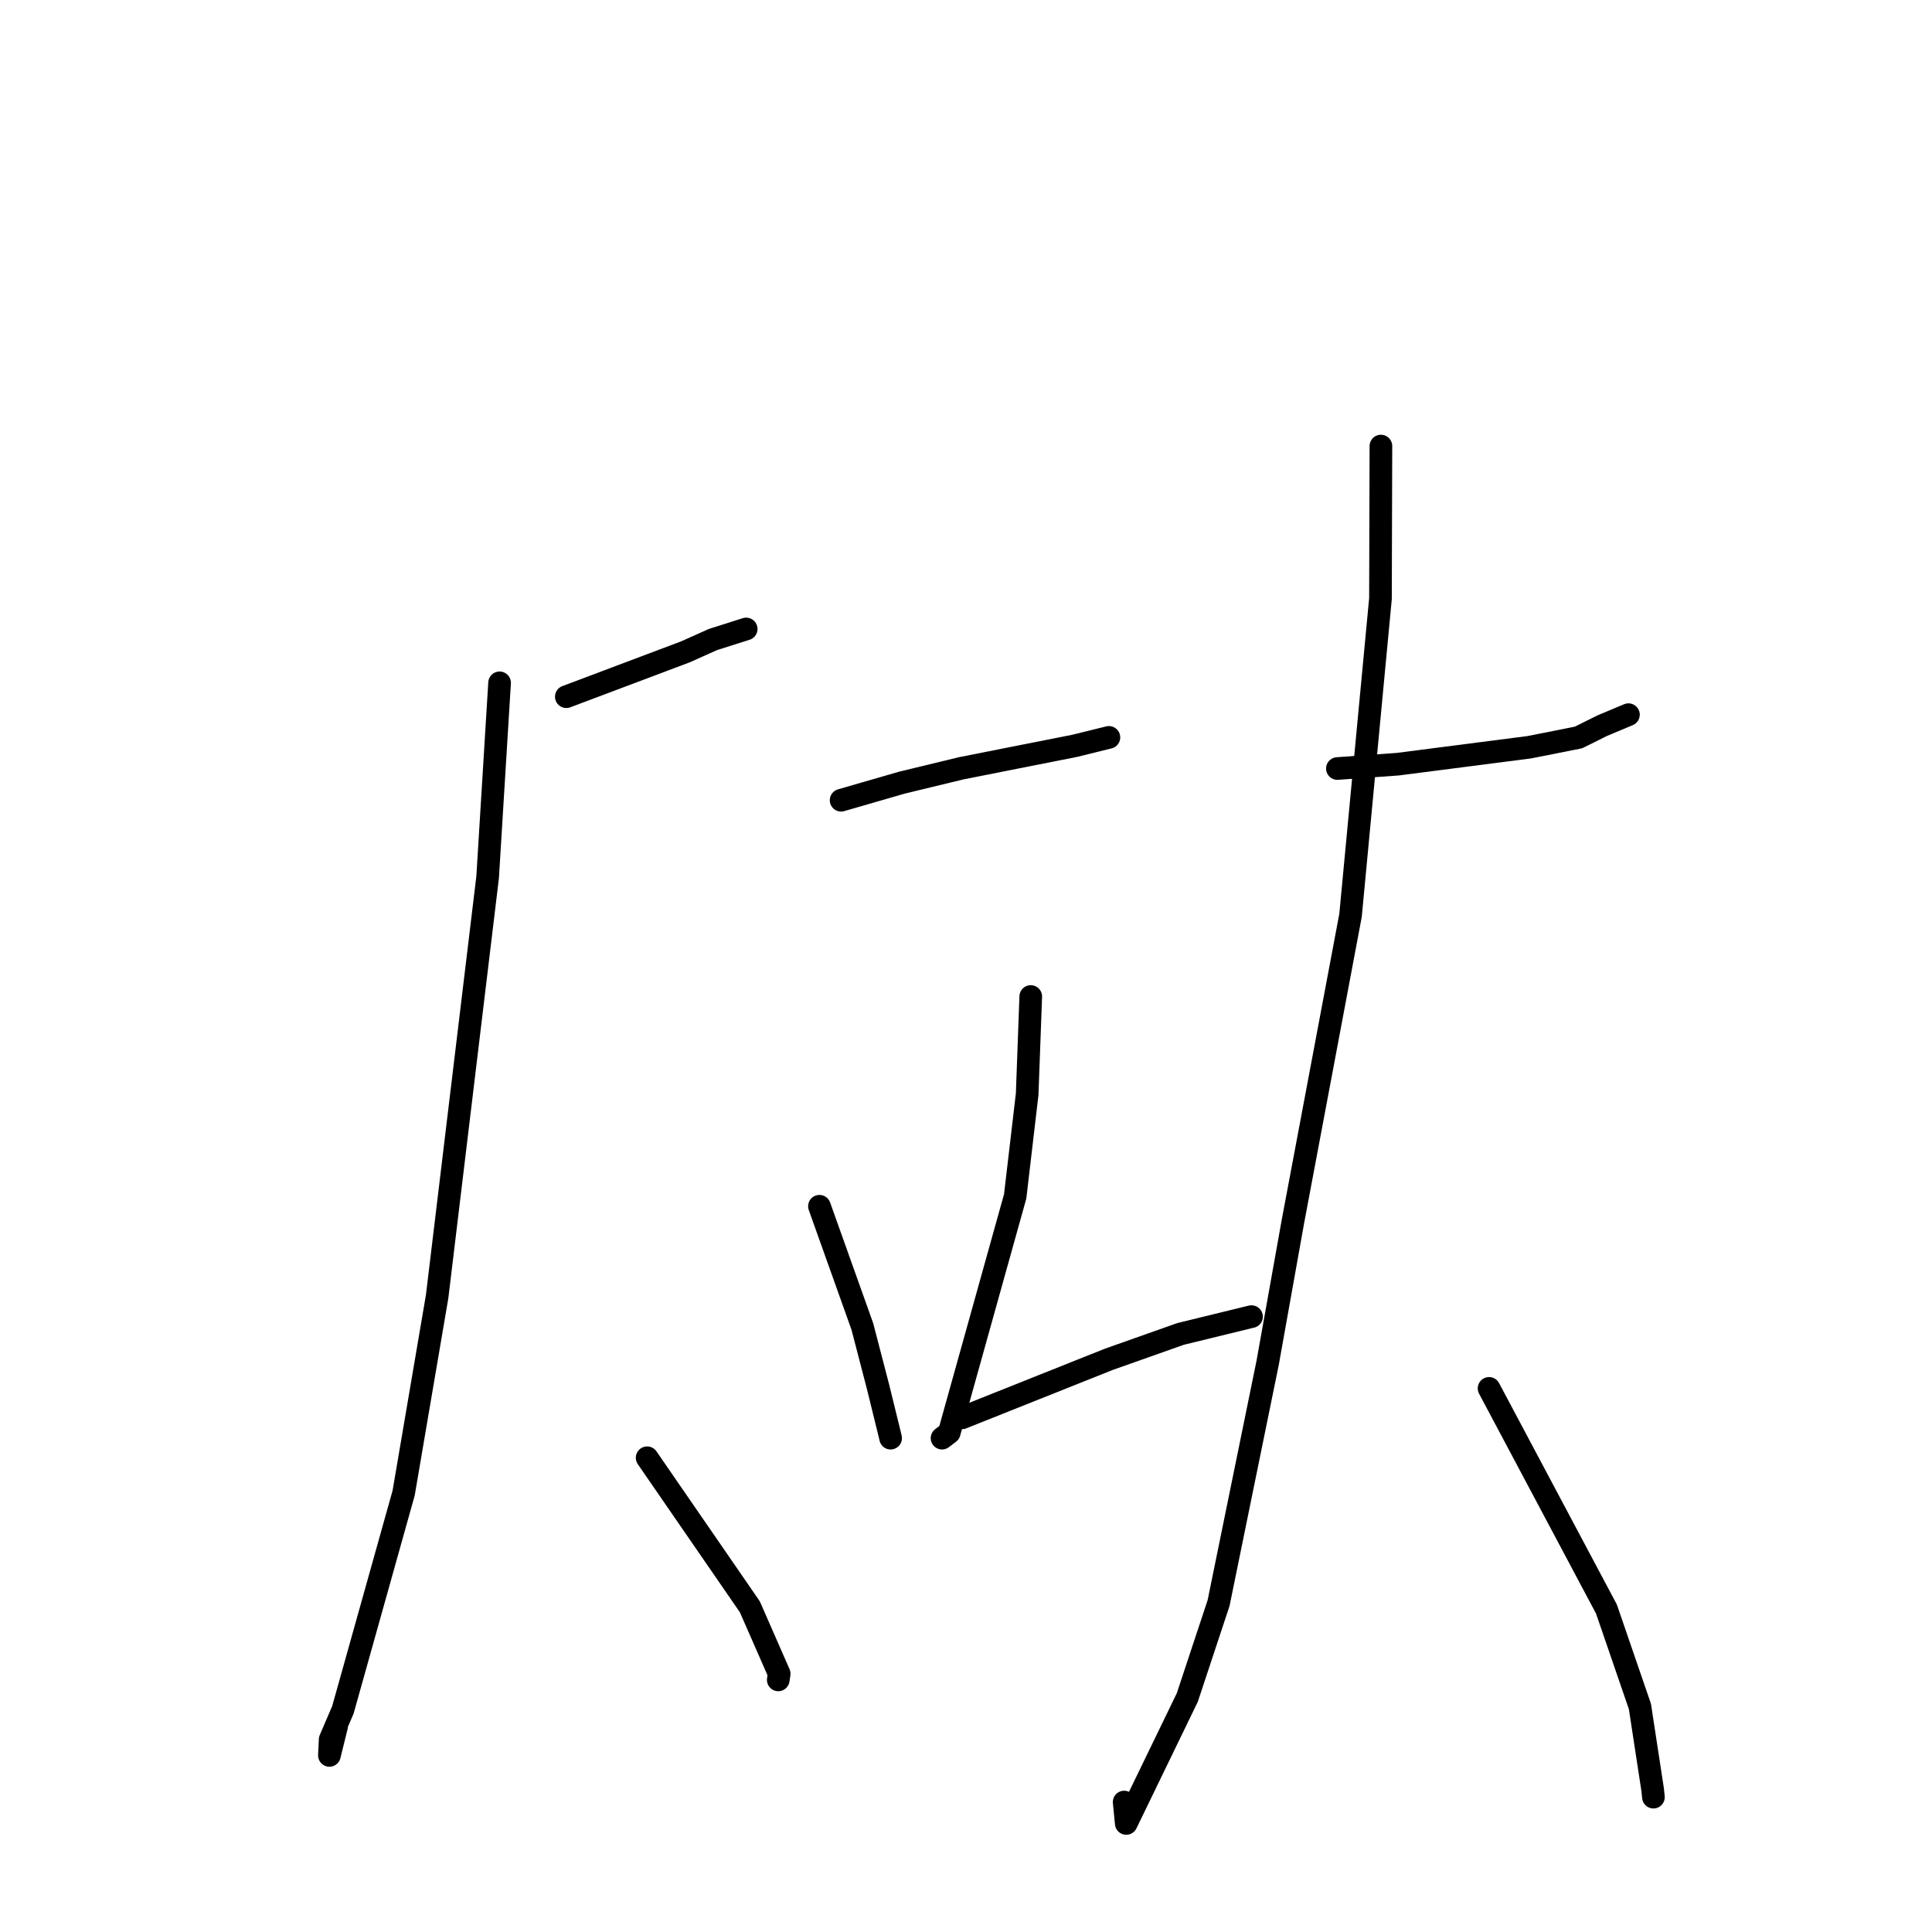 <?xml version="1.0" standalone="no"?>
    <svg width="256" height="256" xmlns="http://www.w3.org/2000/svg" version="1.1">
    <polyline stroke="black" stroke-width="3" stroke-linecap="round" fill="transparent" stroke-linejoin="round" points="75.041 92.317 90.825 86.372 94.471 84.74 98.583 83.434 98.874 83.342 " />
        <polyline stroke="black" stroke-width="3" stroke-linecap="round" fill="transparent" stroke-linejoin="round" points="66.198 90.479 64.614 116.233 57.923 171.795 53.486 197.831 45.434 226.568 43.749 230.488 43.649 232.6 44.604 228.736 " />
        <polyline stroke="black" stroke-width="3" stroke-linecap="round" fill="transparent" stroke-linejoin="round" points="85.748 193.161 99.357 212.907 103.248 221.784 103.125 222.594 " />
        <polyline stroke="black" stroke-width="3" stroke-linecap="round" fill="transparent" stroke-linejoin="round" points="111.451 106.035 119.492 103.709 127.383 101.799 142.409 98.825 146.516 97.811 146.908 97.715 146.936 97.708 " />
        <polyline stroke="black" stroke-width="3" stroke-linecap="round" fill="transparent" stroke-linejoin="round" points="108.581 159.835 114.264 175.764 116.345 183.76 117.908 190.12 118.011 190.564 " />
        <polyline stroke="black" stroke-width="3" stroke-linecap="round" fill="transparent" stroke-linejoin="round" points="136.58 132.042 136.105 144.983 134.516 158.525 125.779 189.837 124.826 190.563 " />
        <polyline stroke="black" stroke-width="3" stroke-linecap="round" fill="transparent" stroke-linejoin="round" points="127.474 187.874 146.892 180.128 156.42 176.756 165.643 174.501 165.833 174.461 " />
        <polyline stroke="black" stroke-width="3" stroke-linecap="round" fill="transparent" stroke-linejoin="round" points="177.212 101.834 185.209 101.259 202.617 99.017 209.154 97.721 212.305 96.154 215.713 94.725 215.778 94.698 " />
        <polyline stroke="black" stroke-width="3" stroke-linecap="round" fill="transparent" stroke-linejoin="round" points="182.978 59.105 182.919 79.318 178.953 121.287 171.331 161.787 167.971 180.574 161.469 212.412 157.322 224.929 149.234 241.616 148.957 238.78 " />
        <polyline stroke="black" stroke-width="3" stroke-linecap="round" fill="transparent" stroke-linejoin="round" points="197.309 183.969 212.86 213.203 217.298 226.116 218.984 237.138 219.087 238.133 " />
        </svg>
